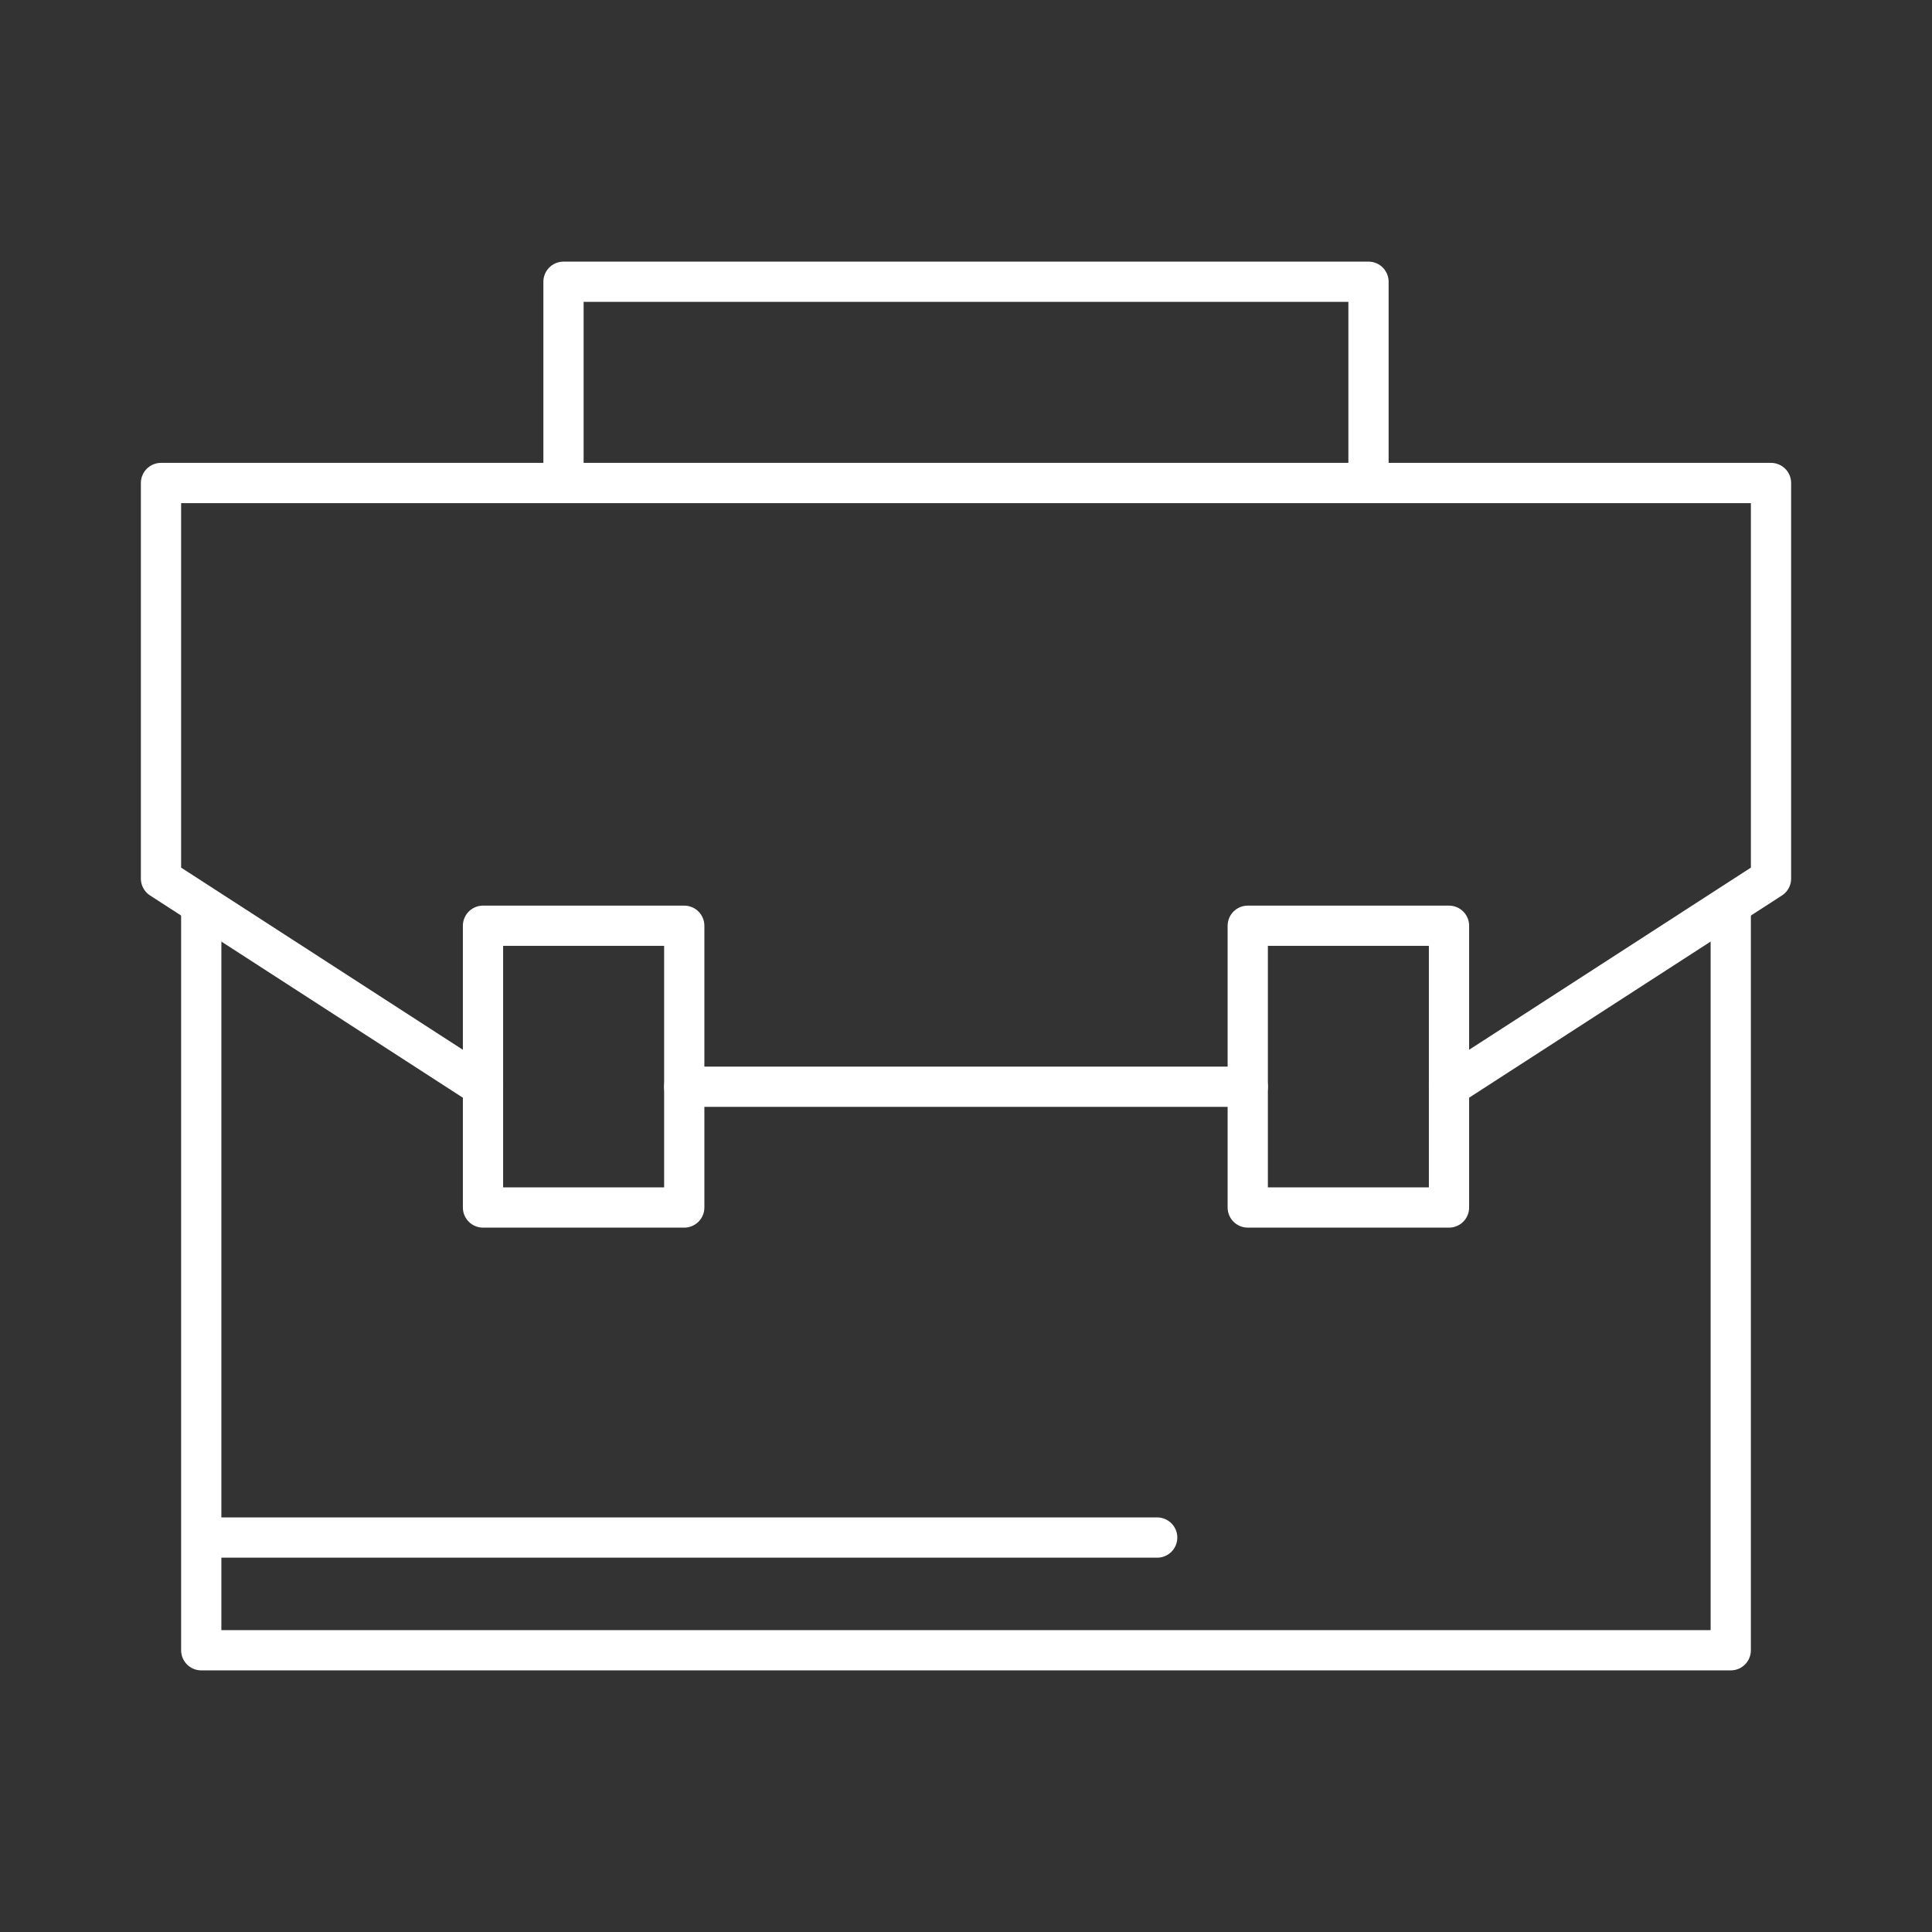<svg width="48" height="48" viewBox="0 0 48 48" fill="none" xmlns="http://www.w3.org/2000/svg">
<rect x="0" y="0" width="48" height="48" fill="#333333" stroke="none"/>
<path d="M43 22.5V41H5V38.2M5 38.2H28.75M5 38.2V22.5" stroke="white" stroke-linecap="round" stroke-linejoin="round"/>
<path d="M14 12V7H34V12" stroke="white" stroke-linejoin="round"/>
<rect x="12" y="23" width="5" height="7" stroke="white" stroke-linejoin="round"/>
<path d="M17 27H31M36 27L44 21.828V12H4V21.828L12 27" stroke="white" stroke-linecap="round" stroke-linejoin="round"/>
<rect x="31" y="23" width="5" height="7" stroke="white" stroke-linecap="round" stroke-linejoin="round"/>
</svg>
